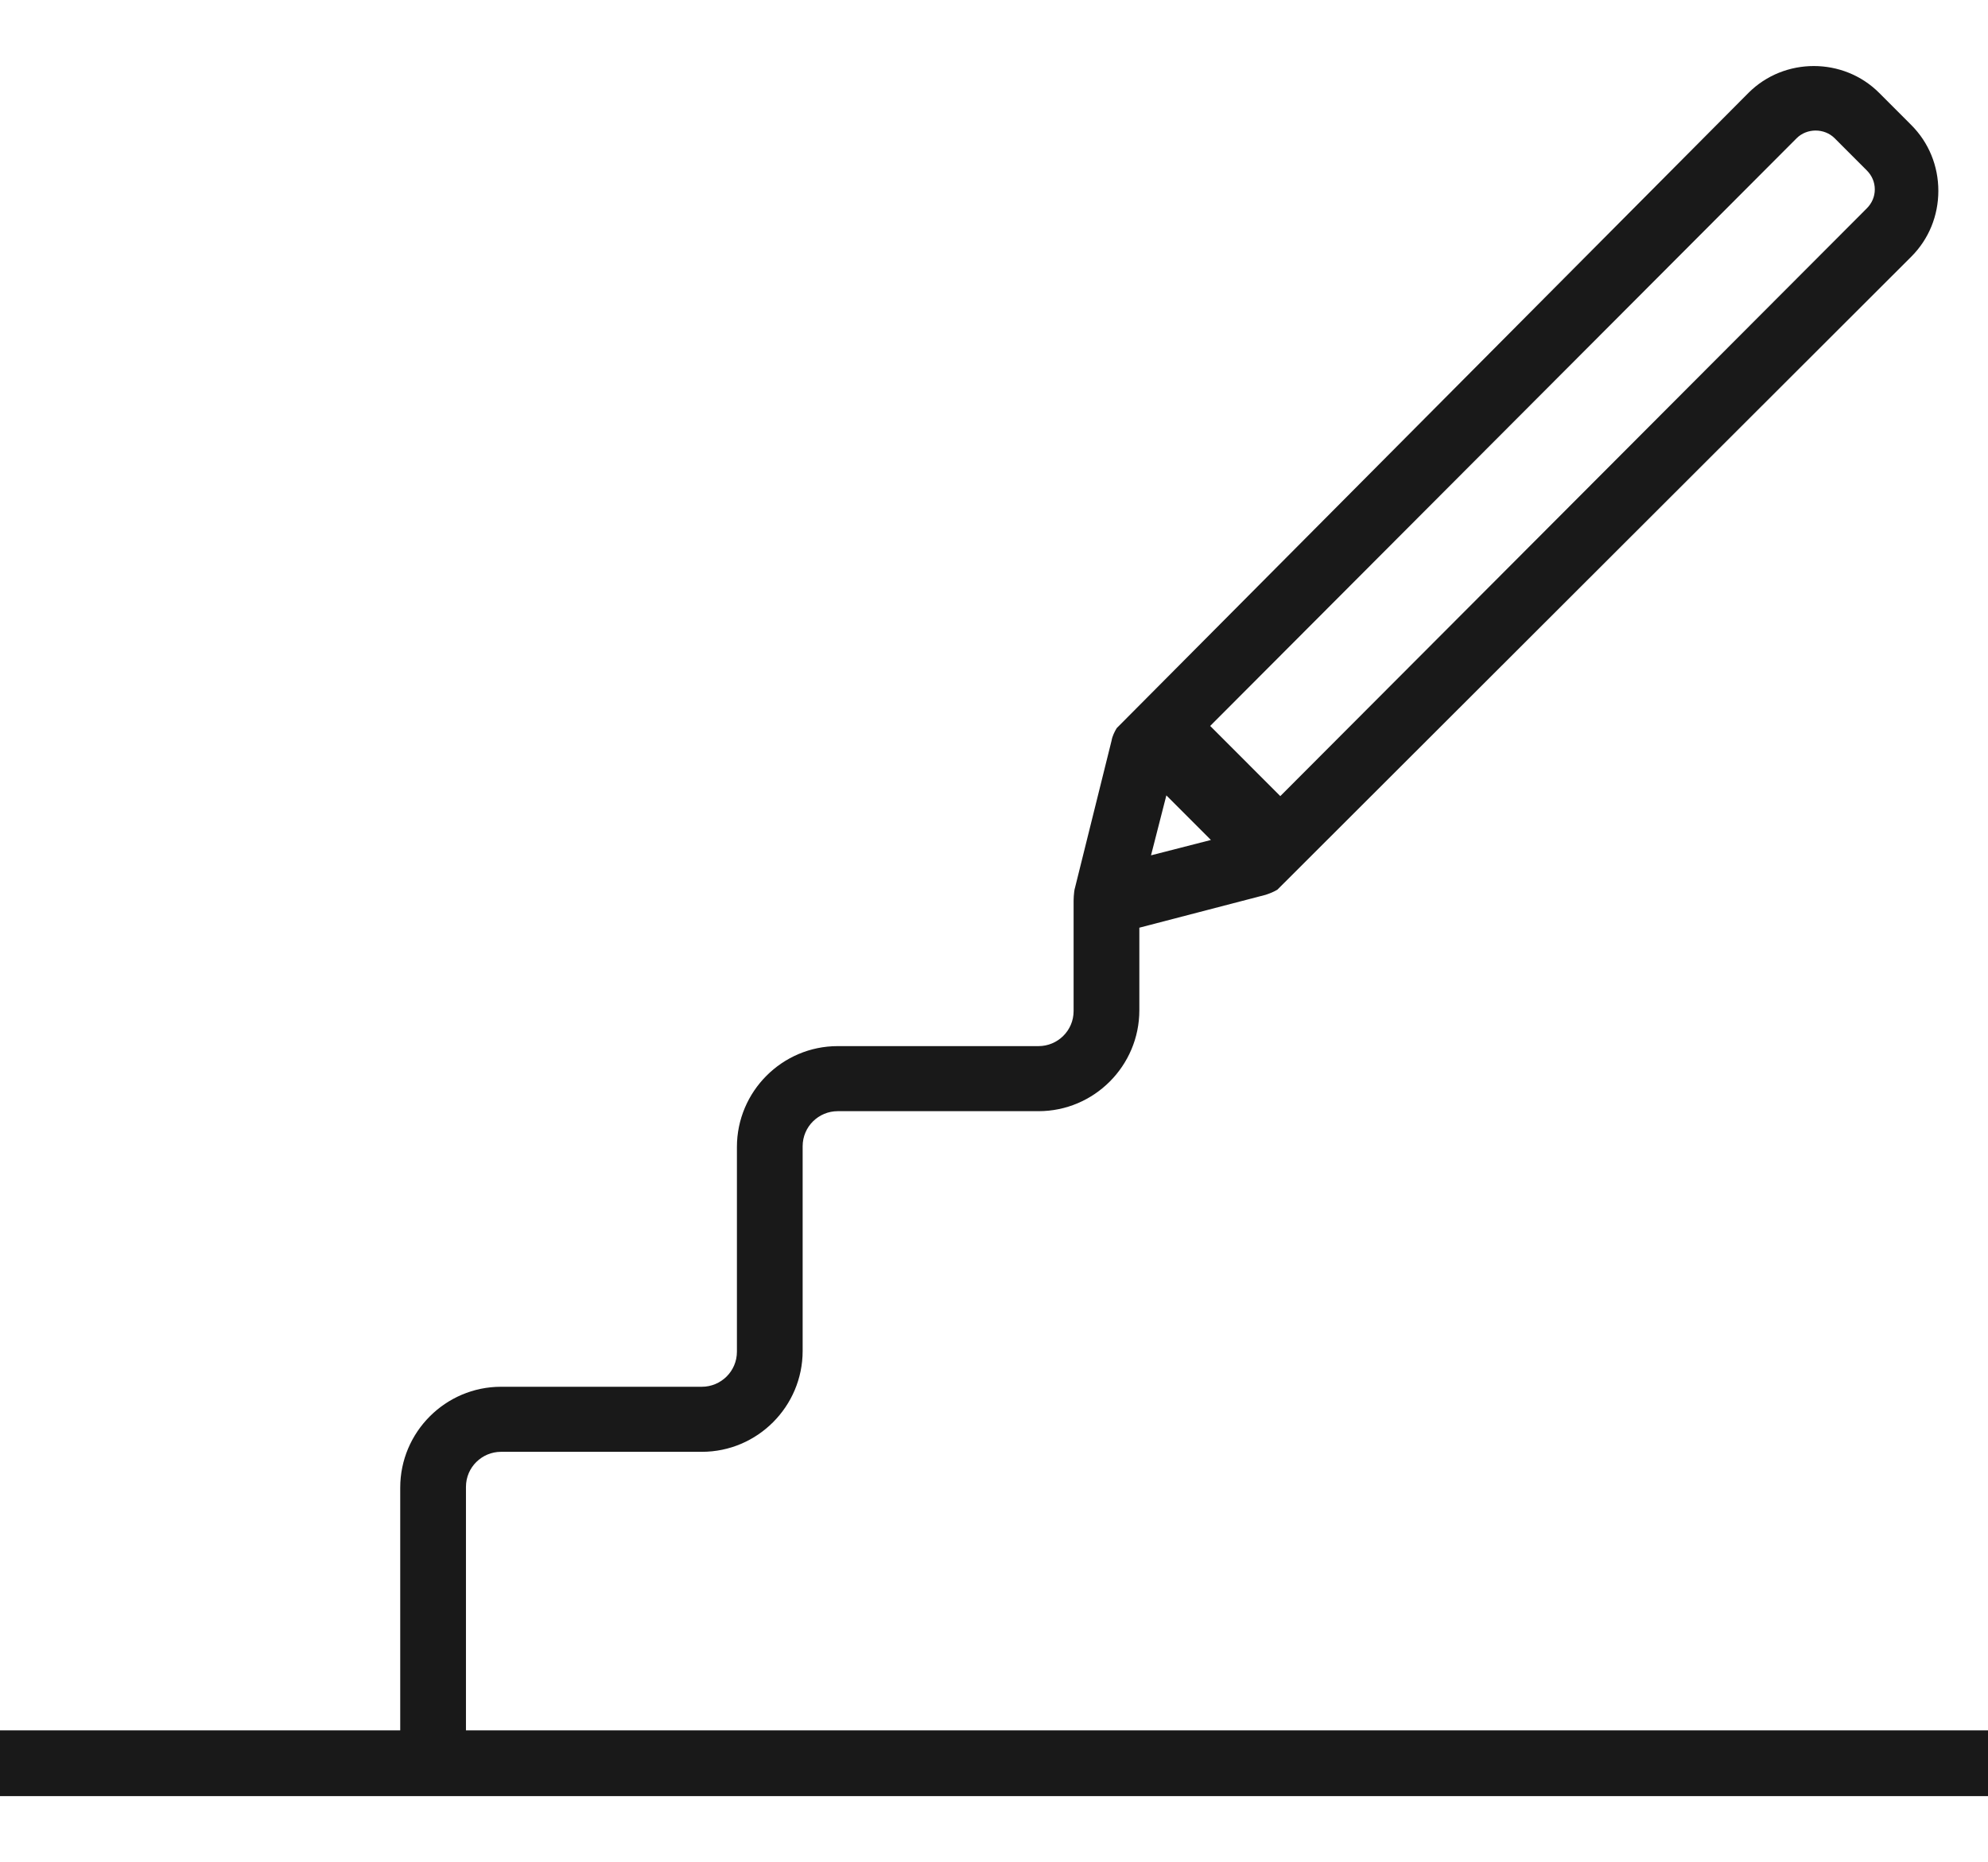 <svg width="301" height="282" viewBox="0 0 301 282" fill="none" xmlns="http://www.w3.org/2000/svg">
<path d="M70.55 261.926V225.174C70.55 222.185 72.983 219.86 75.858 219.86H106.268C114.672 219.86 121.528 212.997 121.528 204.584V173.587C121.528 170.599 123.961 168.274 126.836 168.274H157.245C165.65 168.274 172.506 161.41 172.506 152.997V140.488L191.636 135.507C192.299 135.285 192.852 135.064 193.405 134.732L289.389 38.865C292.043 36.208 293.481 32.666 293.481 28.902C293.481 25.138 292.043 21.596 289.389 18.939L284.524 14.068C279.105 8.644 270.148 8.644 264.73 14.068L169.078 110.267C168.746 110.82 168.414 111.485 168.303 112.149L162.774 134.399C162.553 135.064 162.553 136.503 162.553 136.503V153.108C162.553 156.097 160.12 158.421 157.245 158.421H126.836C118.432 158.421 111.576 165.285 111.576 173.698V204.694C111.576 207.683 109.143 210.008 106.268 210.008H75.858C67.454 210.008 60.598 216.871 60.598 225.284V262.037H0V272H301V262.037H70.55V261.926ZM272.028 20.932C273.576 19.382 276.23 19.382 277.778 20.932L282.644 25.802C283.418 26.577 283.86 27.574 283.86 28.681C283.86 29.788 283.418 30.784 282.644 31.559L193.848 120.562L183.232 109.935L272.028 20.932ZM176.597 120.451L183.342 127.204L174.275 129.529L176.597 120.451Z" fill="#191919"/>
</svg>
